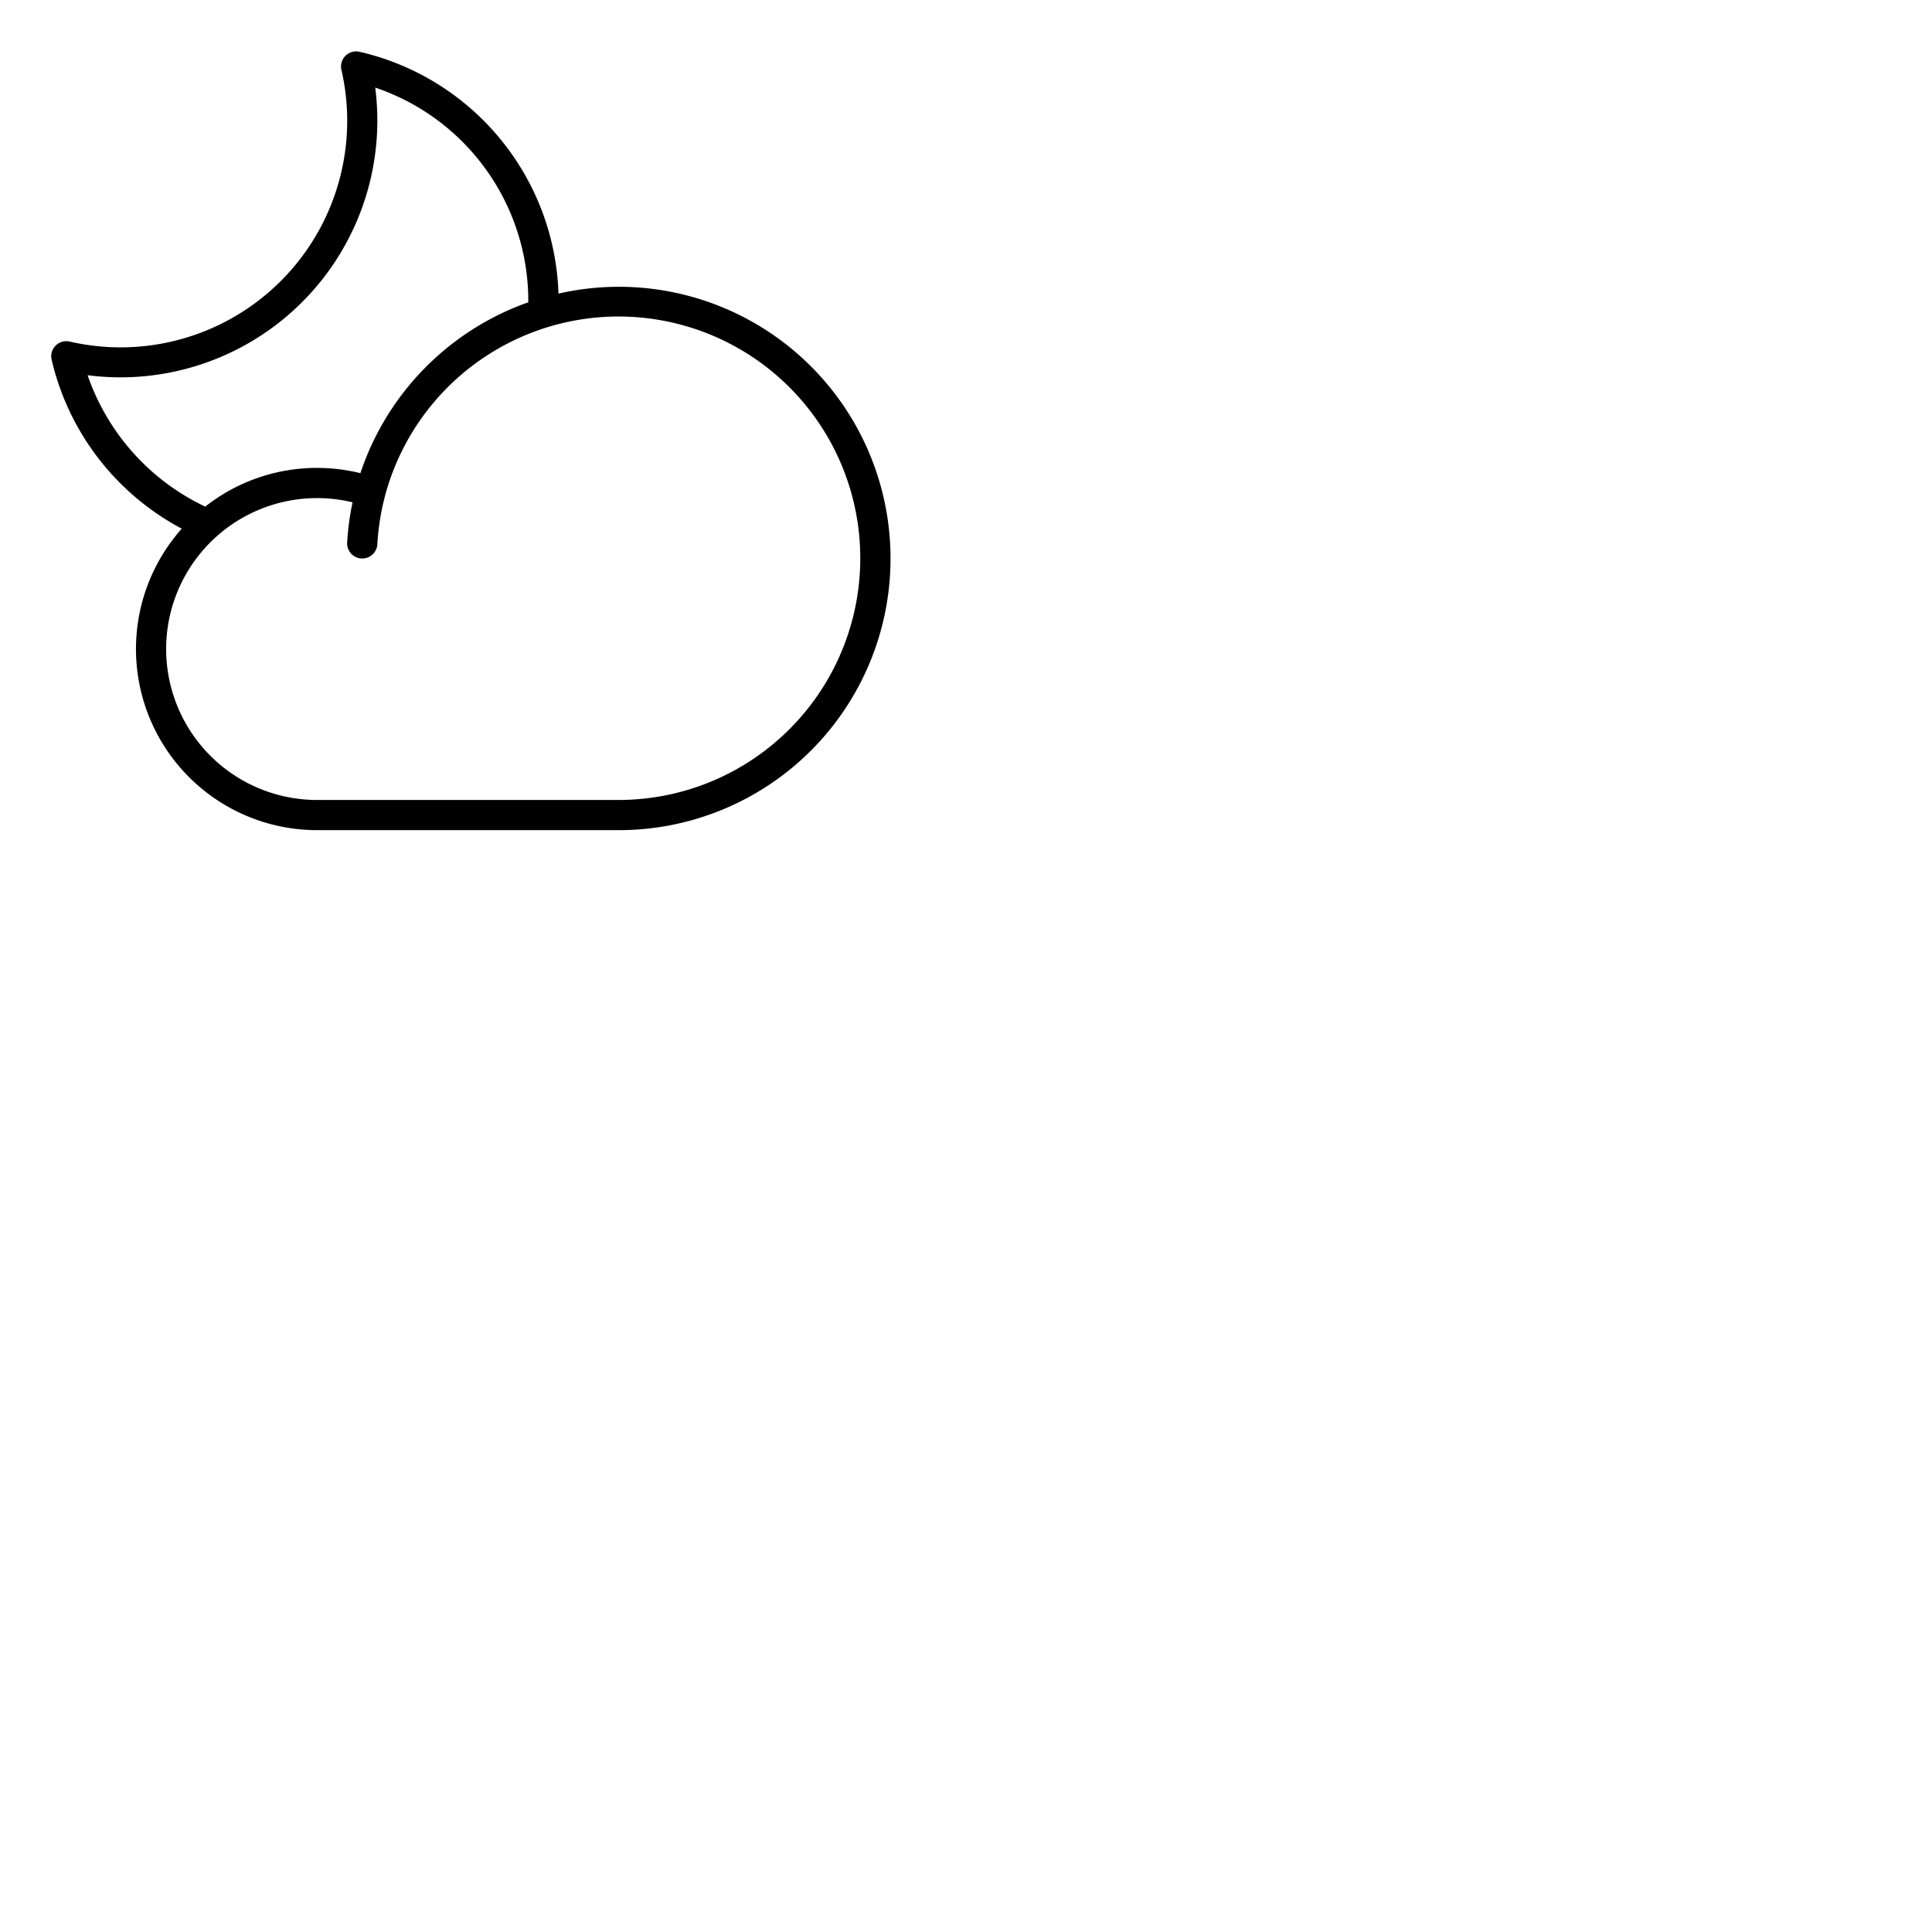 <svg xmlns="http://www.w3.org/2000/svg" version="1.1" viewBox="0 0 512 512" fill="currentColor"><path fill="currentColor" d="M164 76a72 72 0 0 0-16 1.81a68 68 0 0 0-52.73-64.09a4 4 0 0 0-4.79 4.8a60.05 60.05 0 0 1-72 72a4 4 0 0 0-4.8 4.8a68.2 68.2 0 0 0 34.49 44.78A48 48 0 0 0 84 220h80a72 72 0 0 0 0-144M23.22 99.44A69.46 69.46 0 0 0 32 100a68.07 68.07 0 0 0 68-68a69.74 69.74 0 0 0-.56-8.79A59.66 59.66 0 0 1 140 80v.11a72.27 72.27 0 0 0-44.49 45.28A48.28 48.28 0 0 0 84 124a47.75 47.75 0 0 0-29.61 10.26a60.21 60.21 0 0 1-31.17-34.82M164 212H84a40 40 0 1 1 9.43-78.88A71.63 71.63 0 0 0 92 143.77a4 4 0 0 0 8 .46a64.3 64.3 0 0 1 2-12.67c0-.12.07-.24.09-.36A64.06 64.06 0 1 1 164 212"/></svg>